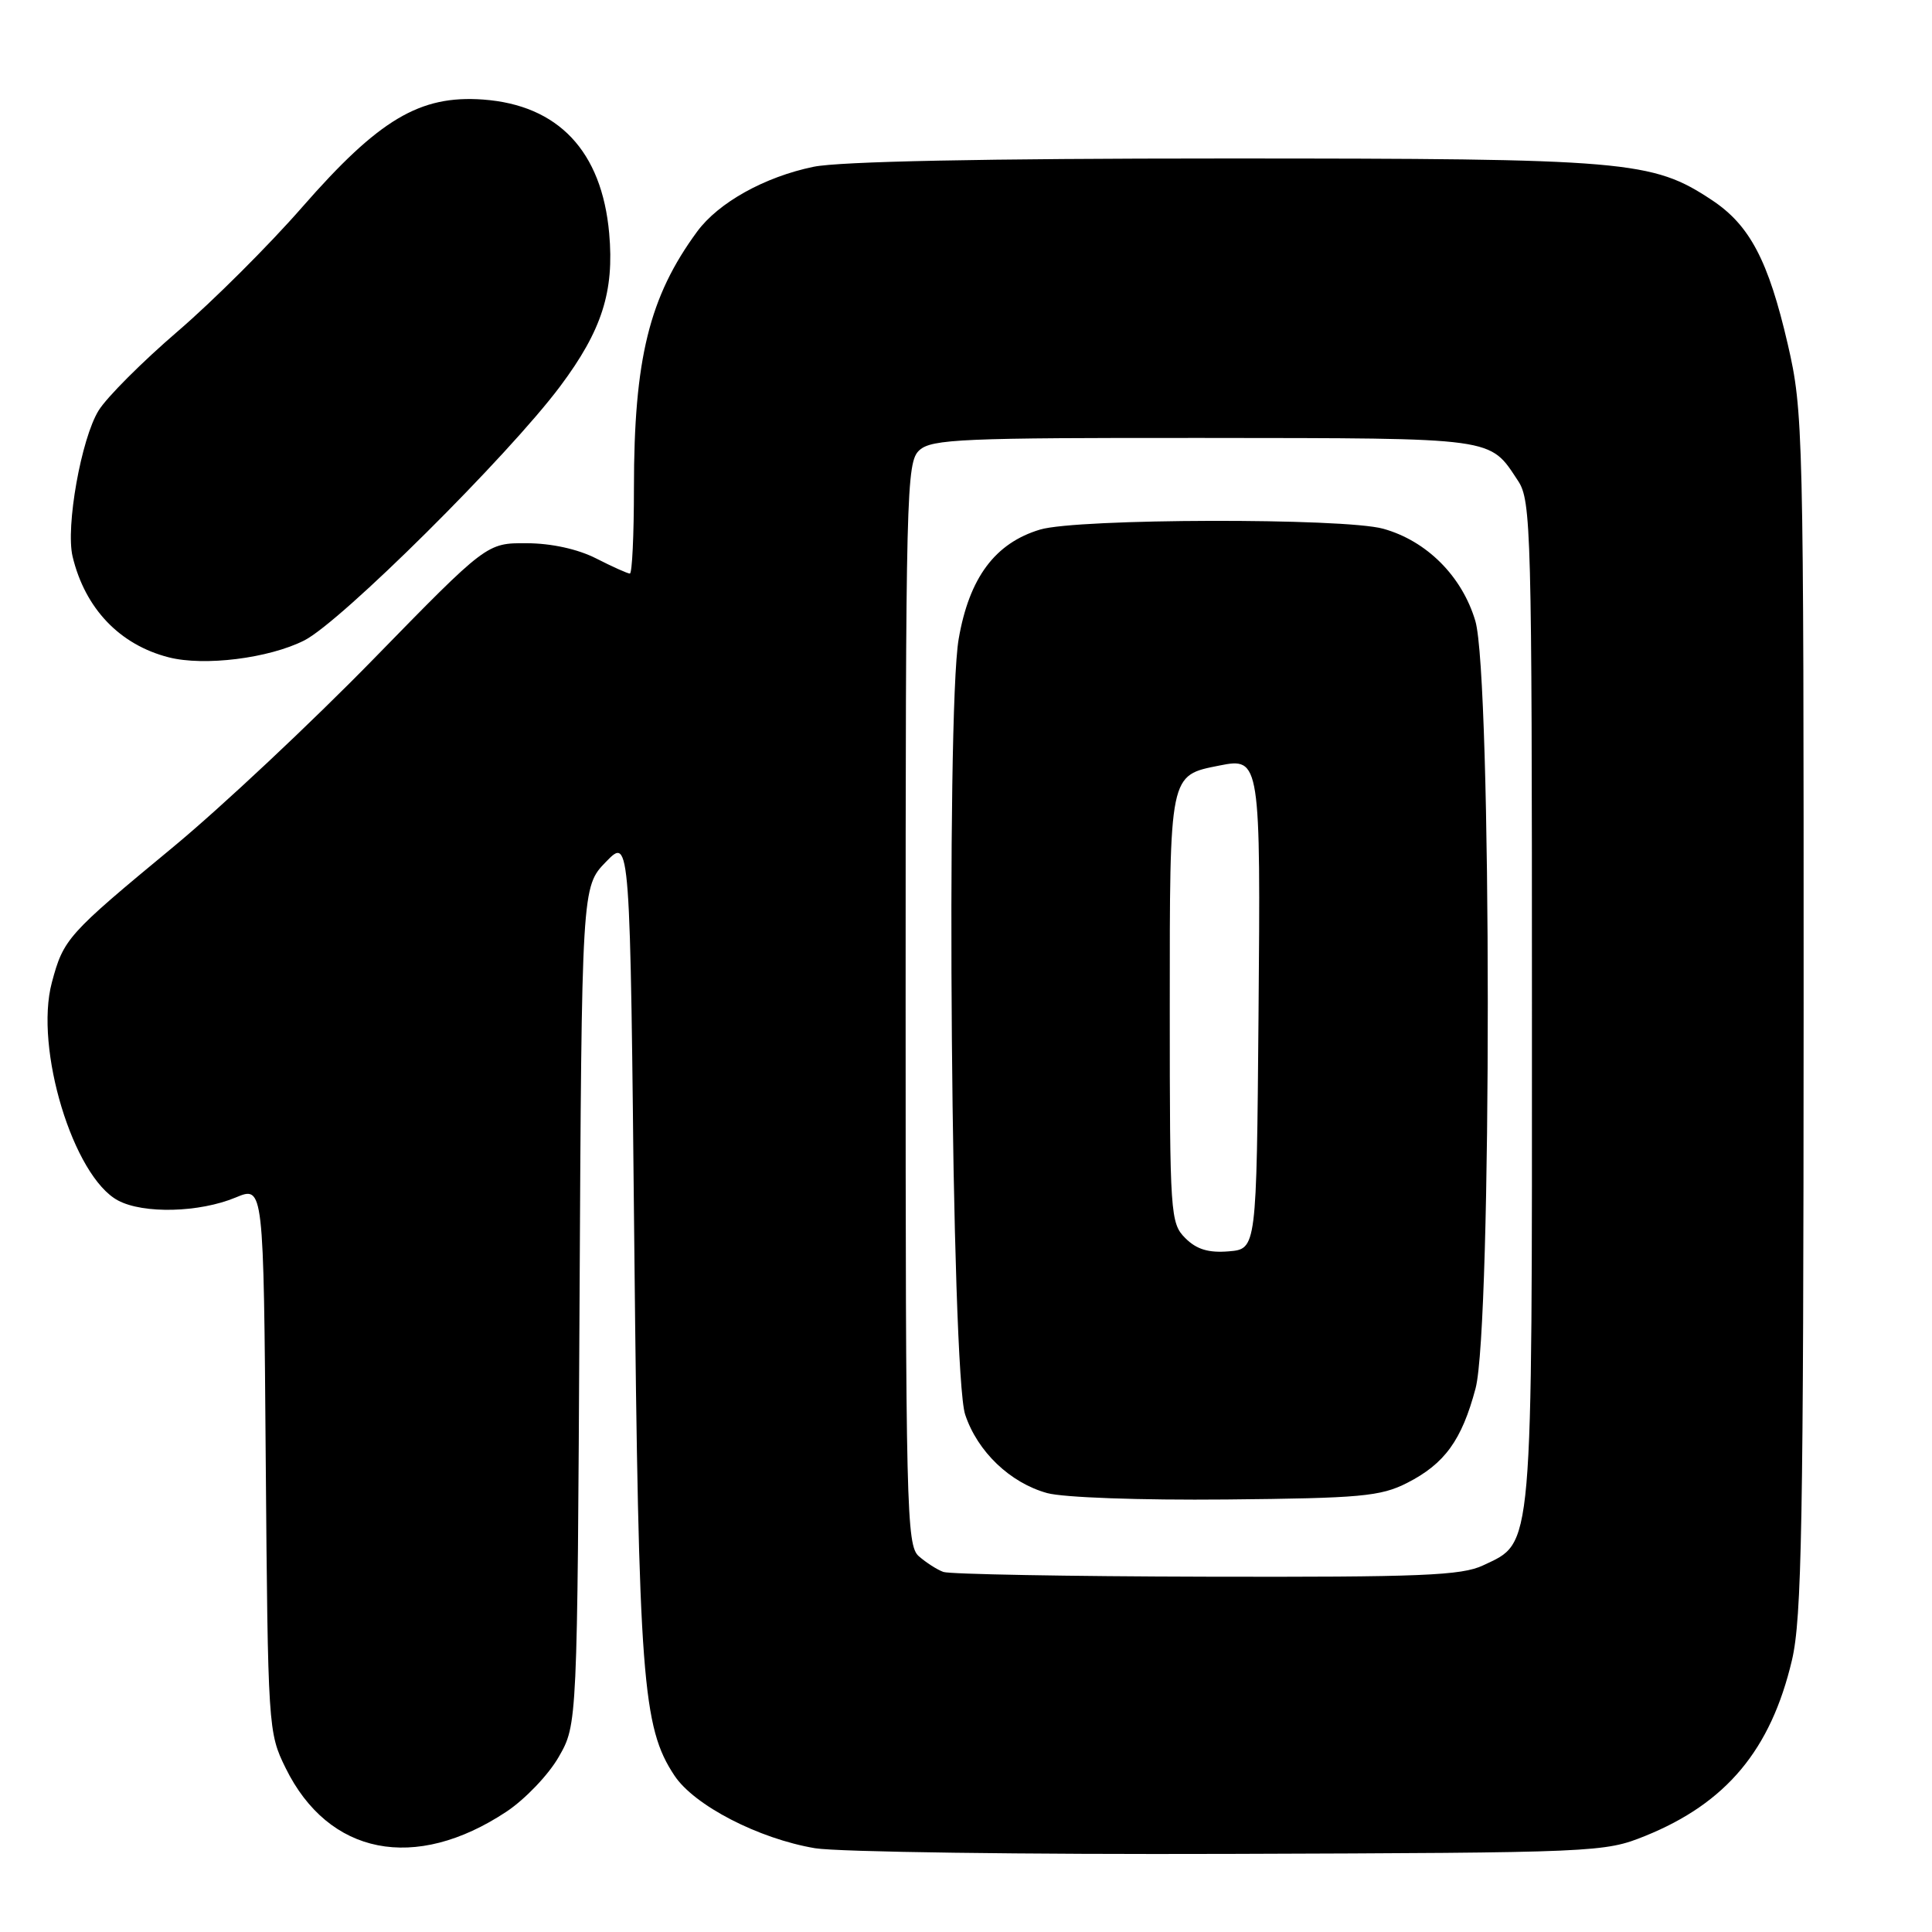 <?xml version="1.0" encoding="UTF-8" standalone="no"?>
<!DOCTYPE svg PUBLIC "-//W3C//DTD SVG 1.1//EN" "http://www.w3.org/Graphics/SVG/1.1/DTD/svg11.dtd" >
<svg xmlns="http://www.w3.org/2000/svg" xmlns:xlink="http://www.w3.org/1999/xlink" version="1.1" viewBox="0 0 256 256">
 <g >
 <path fill="currentColor"
d=" M 218.00 243.27 C 228.75 238.92 234.64 231.86 237.44 219.99 C 238.75 214.46 238.97 201.81 238.99 134.12 C 239.00 56.85 238.94 54.51 236.89 45.62 C 234.32 34.52 231.85 29.83 226.83 26.51 C 218.92 21.27 215.72 21.00 162.34 21.00 C 130.43 21.00 111.23 21.39 107.80 22.10 C 101.31 23.44 95.21 26.84 92.38 30.68 C 86.03 39.32 84.00 47.54 84.00 64.68 C 84.00 70.91 83.76 76.00 83.46 76.00 C 83.16 76.00 81.16 75.10 79.00 74.00 C 76.57 72.76 73.07 71.99 69.79 71.98 C 64.50 71.95 64.50 71.95 49.50 87.32 C 41.25 95.77 29.32 106.96 23.00 112.19 C 8.91 123.84 8.42 124.39 6.87 130.19 C 4.54 138.90 9.71 155.90 15.64 159.07 C 19.01 160.87 26.43 160.68 31.24 158.67 C 34.93 157.13 34.93 157.13 35.21 193.32 C 35.50 229.00 35.53 229.57 37.85 234.28 C 43.53 245.82 54.99 248.08 67.10 240.06 C 69.57 238.42 72.69 235.16 74.04 232.79 C 76.50 228.50 76.50 228.50 76.79 173.01 C 77.08 117.51 77.08 117.51 80.29 114.20 C 83.50 110.89 83.50 110.89 84.05 165.19 C 84.64 222.48 85.12 228.86 89.36 235.26 C 91.98 239.23 100.52 243.64 108.00 244.90 C 111.03 245.40 135.77 245.74 163.00 245.65 C 211.67 245.49 212.59 245.45 218.00 243.27 Z  M 40.32 84.86 C 45.17 82.41 67.32 60.42 74.23 51.18 C 79.76 43.78 81.41 38.63 80.72 30.91 C 79.74 20.02 73.98 13.92 64.00 13.19 C 55.62 12.59 50.22 15.81 40.04 27.45 C 35.64 32.49 28.21 39.90 23.54 43.91 C 18.86 47.93 14.15 52.64 13.07 54.39 C 10.76 58.12 8.68 69.82 9.62 73.75 C 11.27 80.63 15.86 85.44 22.36 87.10 C 27.06 88.30 35.61 87.24 40.32 84.86 Z  M 125.00 208.29 C 124.17 207.99 122.71 207.05 121.75 206.21 C 120.11 204.79 120.00 200.03 120.00 133.00 C 120.00 64.82 120.09 61.23 121.83 59.65 C 123.46 58.18 127.53 58.00 159.58 58.03 C 198.54 58.07 197.31 57.90 201.16 63.73 C 202.88 66.34 202.99 70.32 202.99 132.85 C 203.00 206.45 203.19 204.26 196.52 207.42 C 193.69 208.77 188.26 208.99 159.85 208.92 C 141.51 208.88 125.83 208.59 125.00 208.29 Z  M 186.44 196.50 C 191.43 193.96 193.69 190.84 195.52 183.97 C 197.70 175.77 197.67 89.63 195.49 82.28 C 193.73 76.35 189.04 71.66 183.28 70.06 C 178.04 68.61 142.76 68.69 137.82 70.17 C 131.85 71.96 128.43 76.55 127.03 84.66 C 125.32 94.52 126.05 181.94 127.89 187.44 C 129.52 192.35 133.84 196.48 138.75 197.84 C 140.89 198.43 151.08 198.80 162.50 198.69 C 180.29 198.52 182.93 198.28 186.44 196.50 Z  M 157.06 164.06 C 155.08 162.08 155.00 160.93 155.00 133.65 C 155.00 102.28 154.90 102.77 161.62 101.43 C 166.98 100.35 167.05 100.84 166.76 134.62 C 166.50 165.50 166.50 165.50 162.81 165.81 C 160.13 166.03 158.55 165.55 157.06 164.06 Z "/>
</g>
</svg>